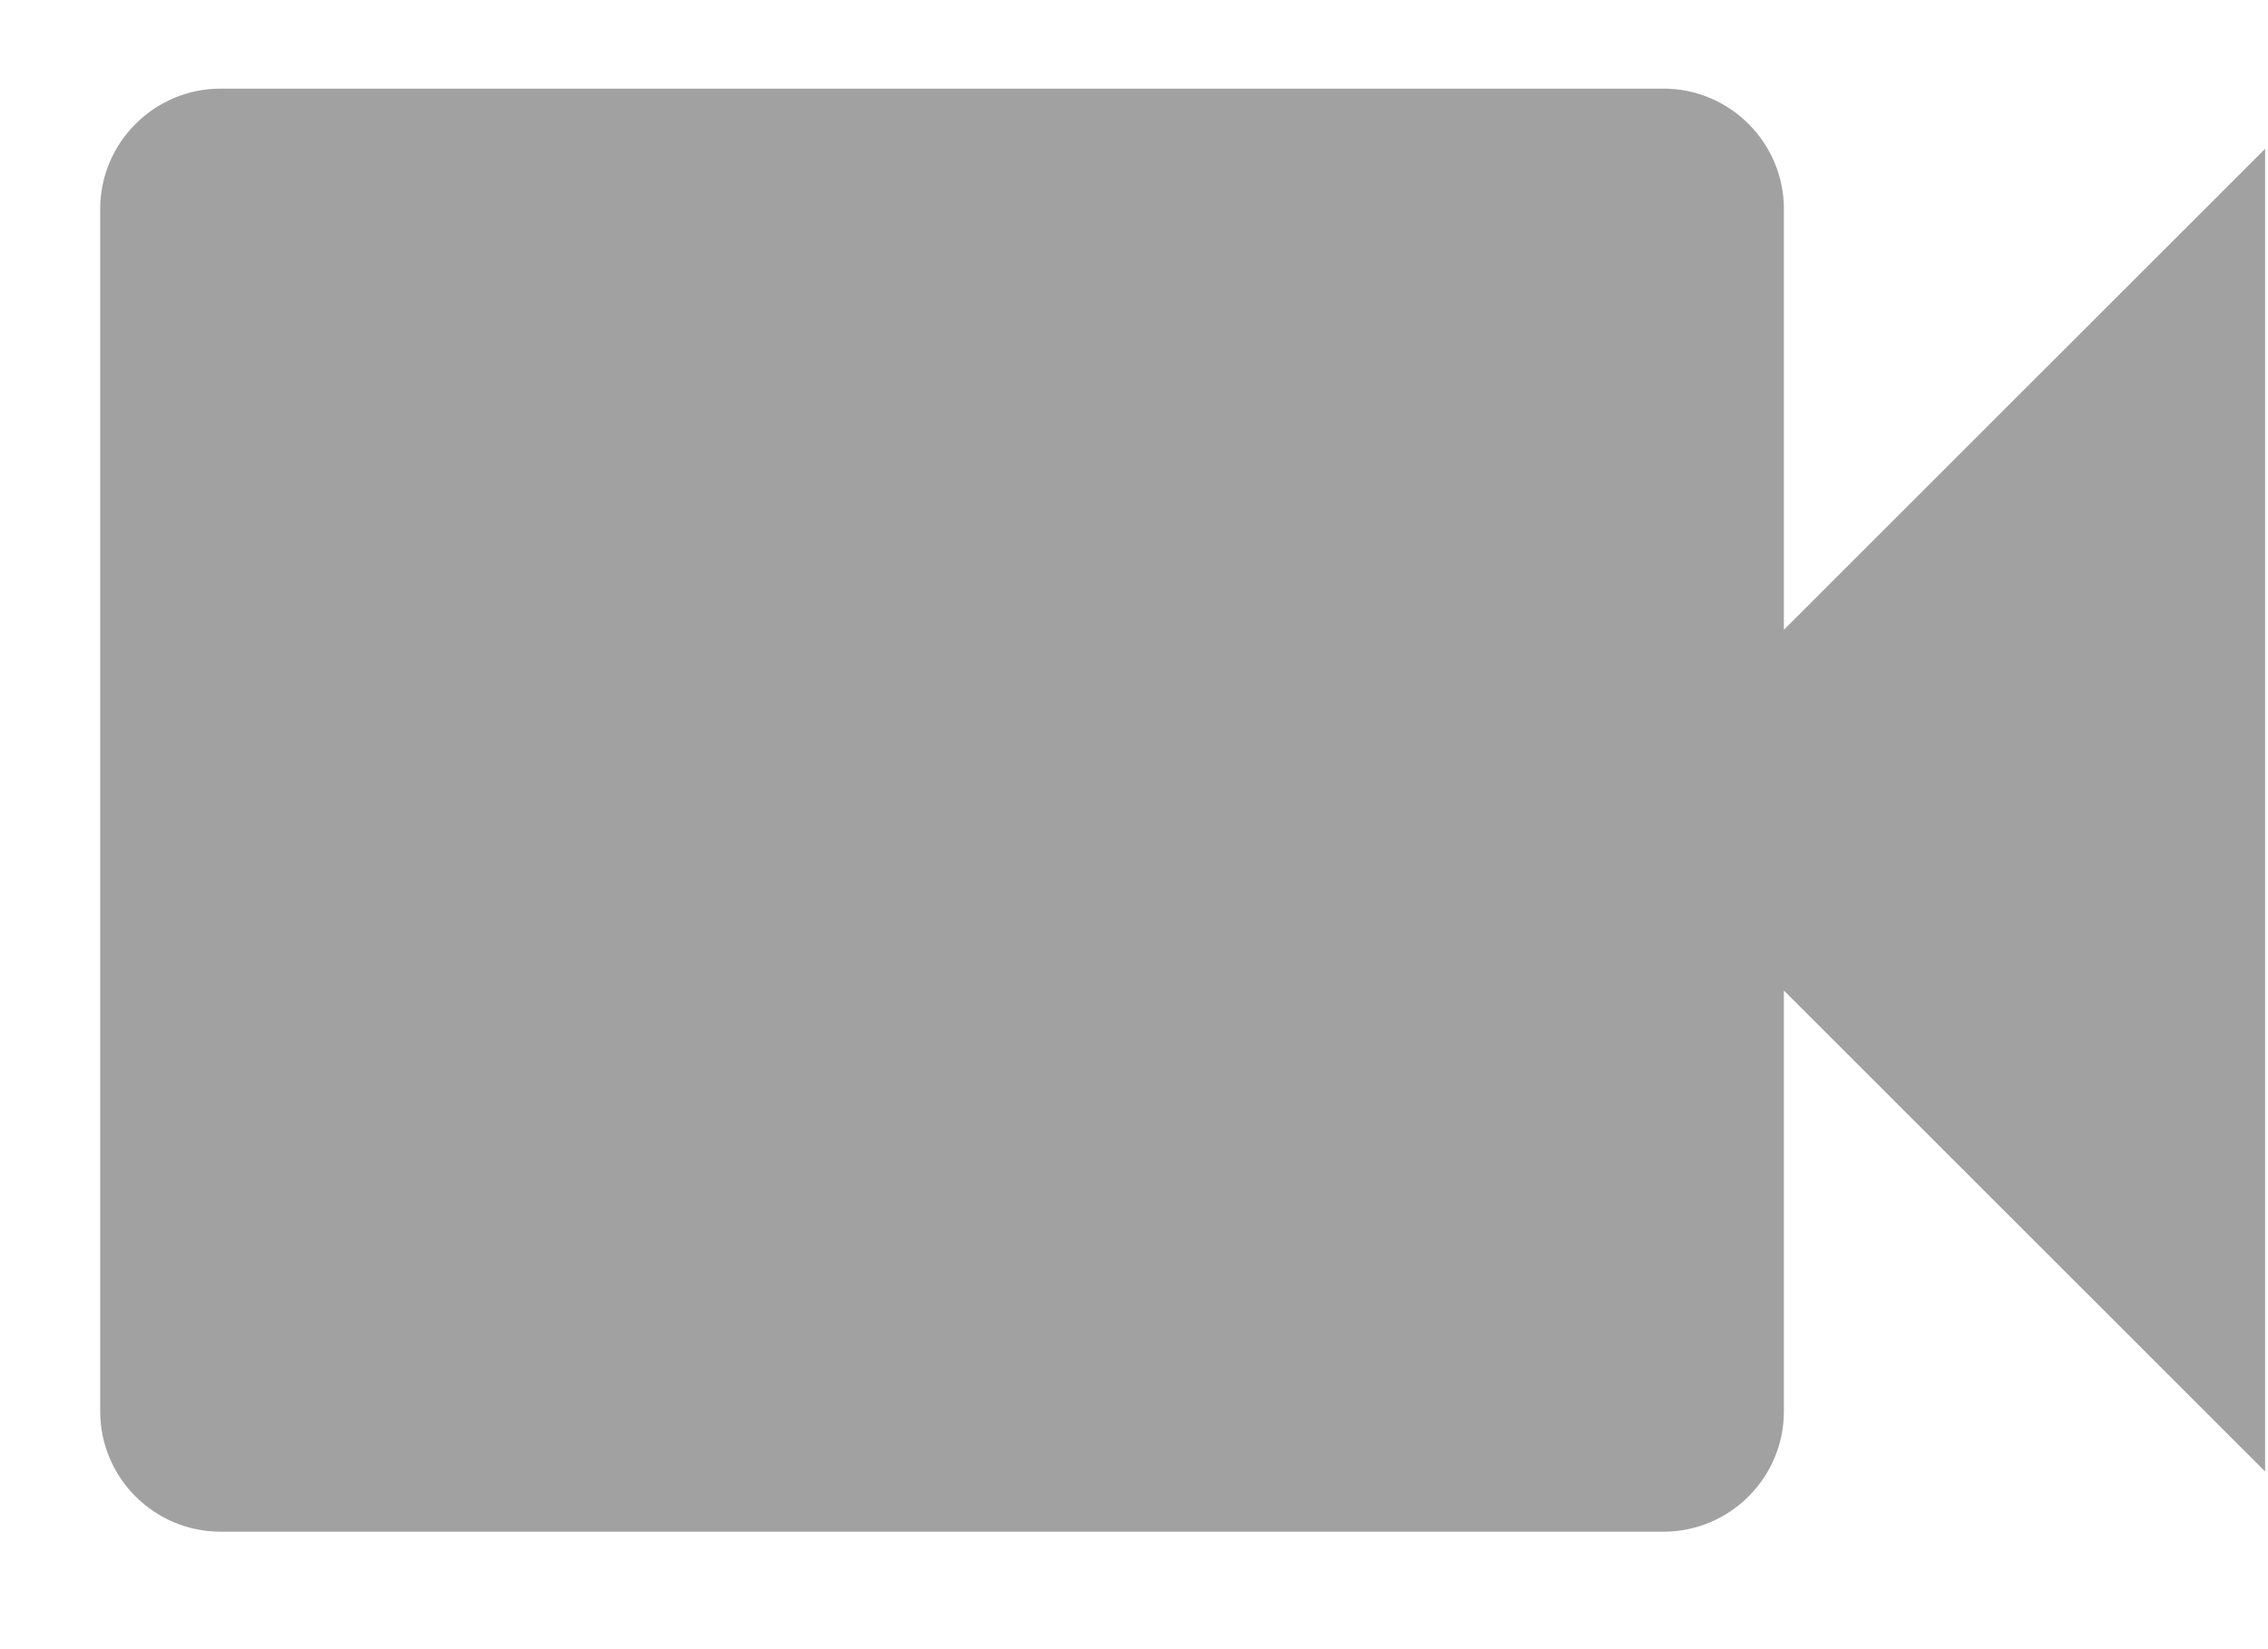 <svg width="11" height="8" viewBox="0 0 11 8" fill="none" xmlns="http://www.w3.org/2000/svg">
<path d="M8.652 3.055V1.013C8.652 0.693 8.39 0.43 8.069 0.43H1.069C0.748 0.43 0.486 0.693 0.486 1.013V6.847C0.486 7.168 0.748 7.43 1.069 7.43H8.069C8.39 7.43 8.652 7.168 8.652 6.847V4.805L10.986 7.138V0.722L8.652 3.055Z" fill="#A1A1A1"/>
</svg>
